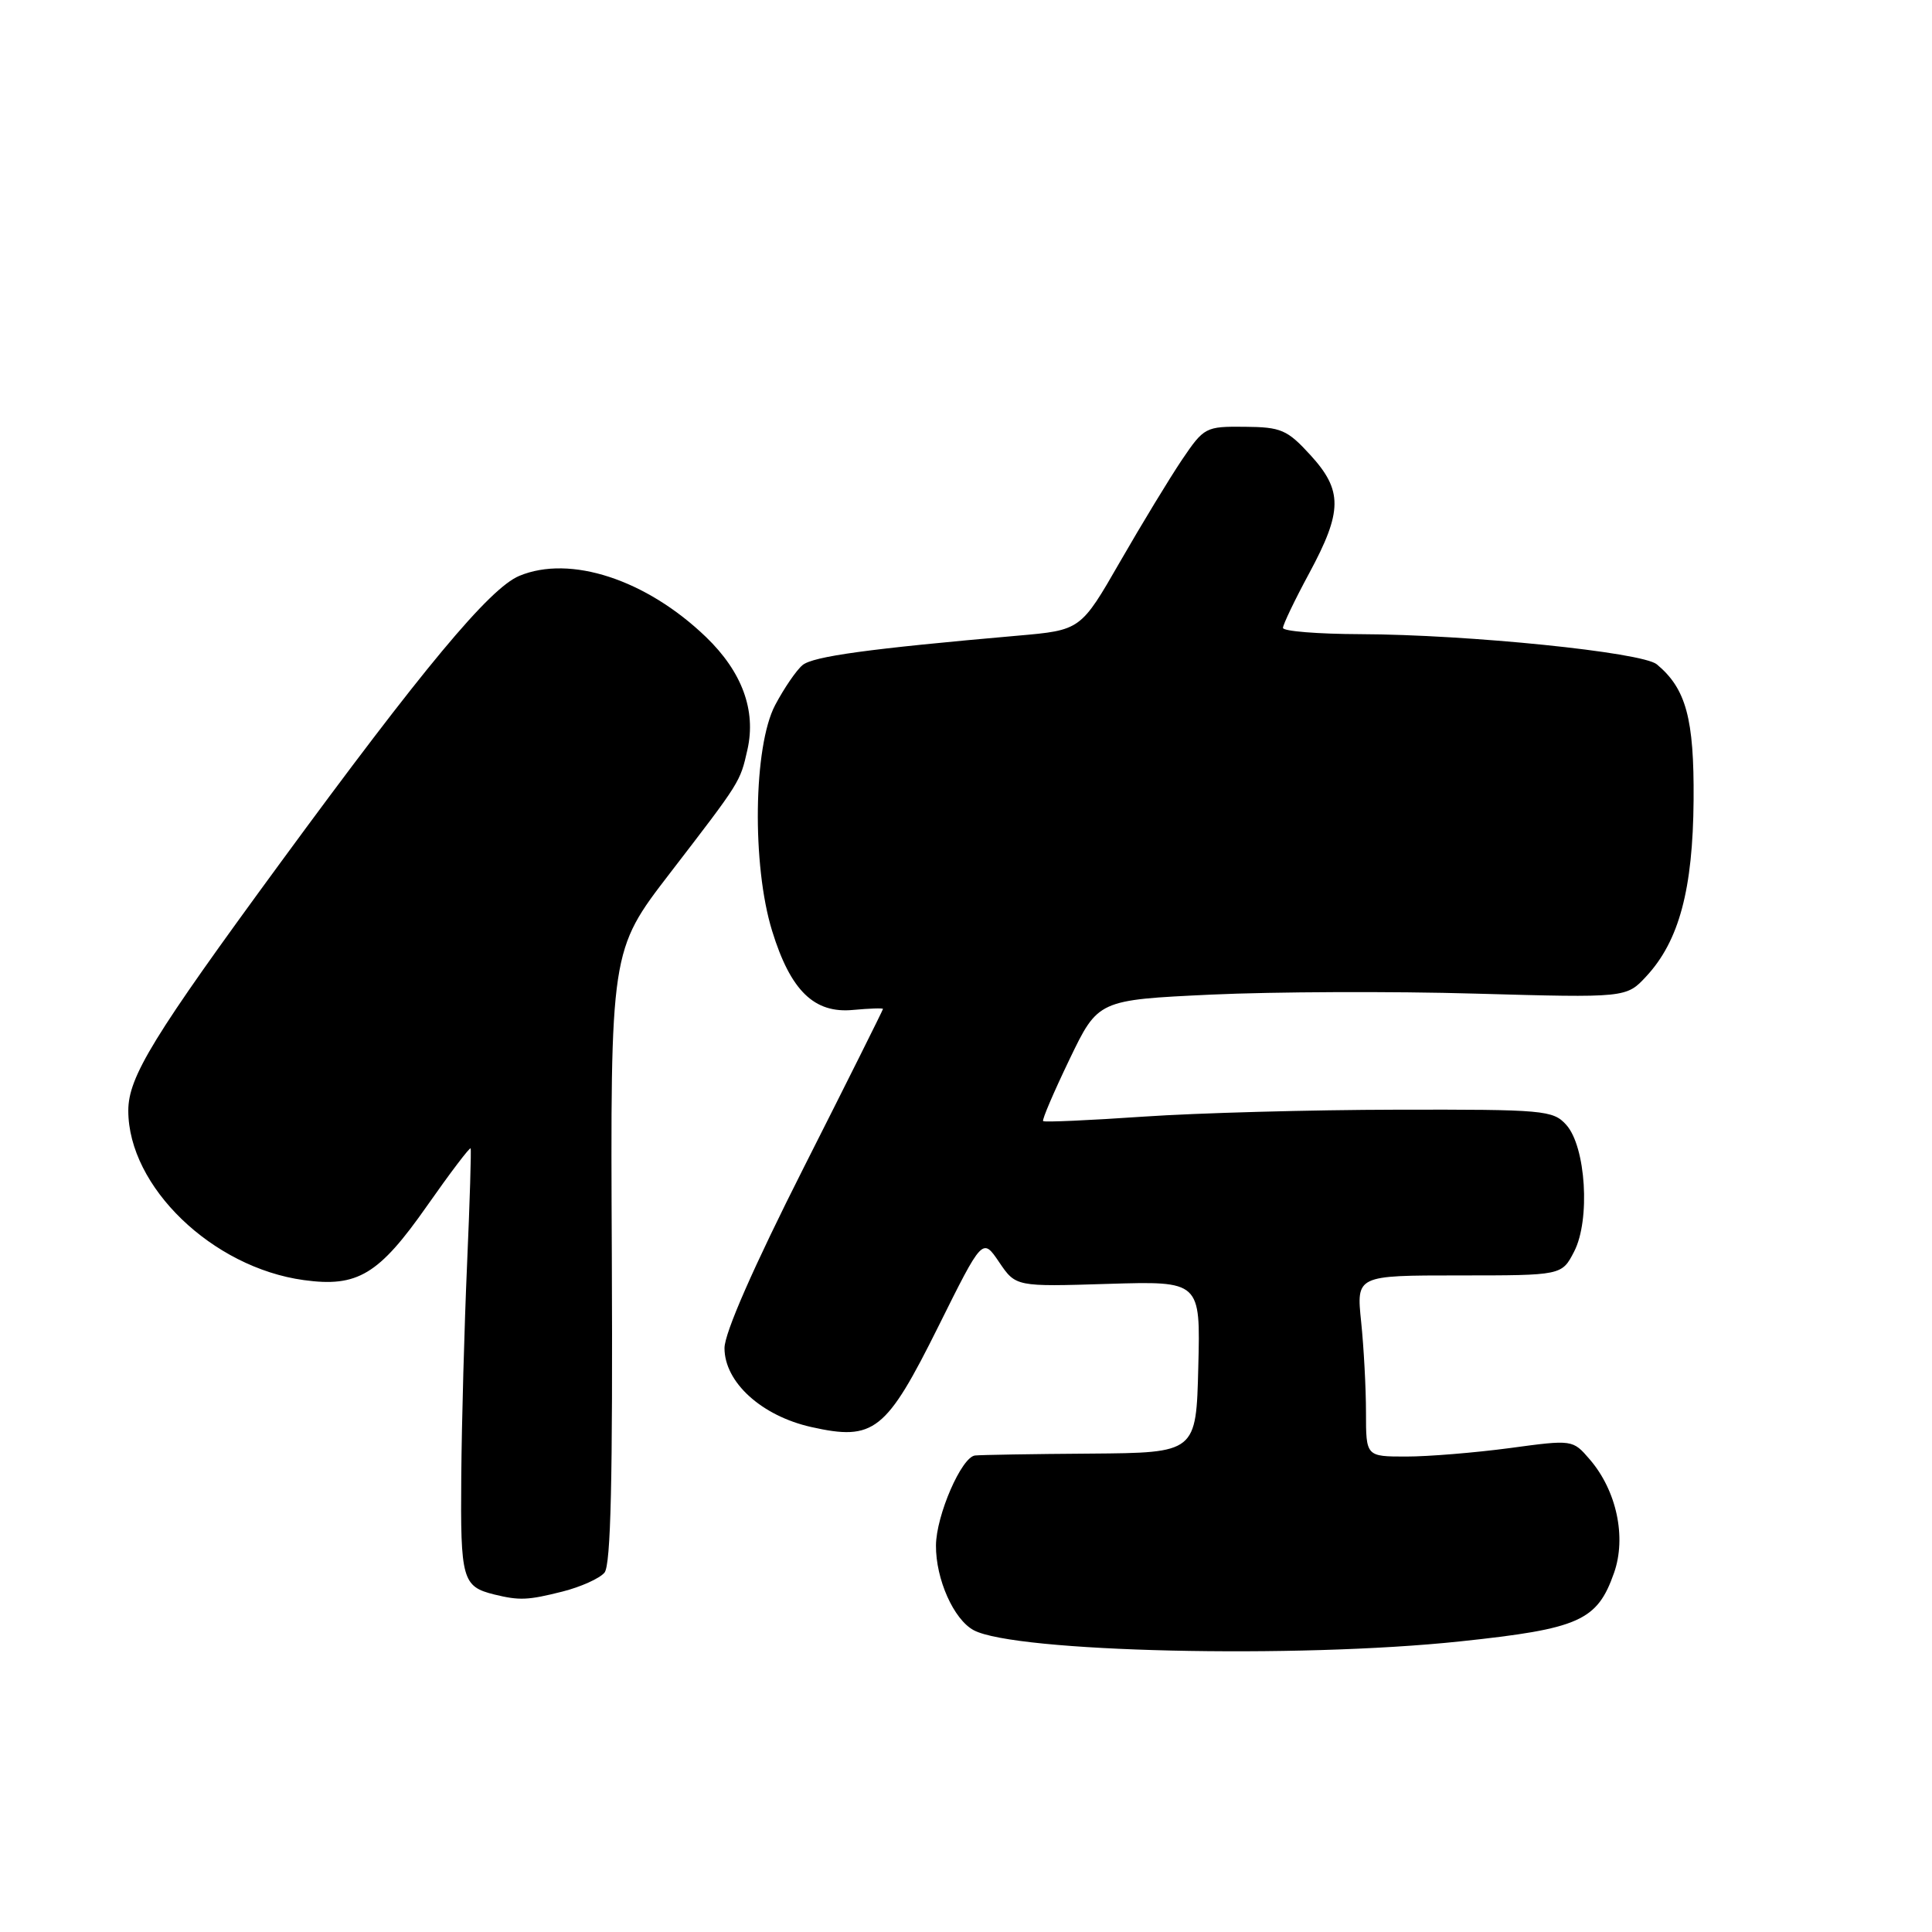 <?xml version="1.0" encoding="UTF-8" standalone="no"?>
<!DOCTYPE svg PUBLIC "-//W3C//DTD SVG 1.1//EN" "http://www.w3.org/Graphics/SVG/1.1/DTD/svg11.dtd" >
<svg xmlns="http://www.w3.org/2000/svg" xmlns:xlink="http://www.w3.org/1999/xlink" version="1.1" viewBox="0 0 256 256">
 <g >
 <path fill="currentColor"
d=" M 193.50 217.49 C 209.28 215.82 211.64 214.77 213.87 208.41 C 215.53 203.68 214.21 197.52 210.66 193.39 C 208.39 190.75 208.39 190.75 200.04 191.88 C 195.44 192.49 189.28 193.00 186.34 193.00 C 181.00 193.00 181.00 193.00 181.00 187.15 C 181.00 183.93 180.71 178.53 180.36 175.15 C 179.72 169.00 179.72 169.00 193.33 169.00 C 206.95 169.00 206.95 169.00 208.58 165.84 C 210.75 161.65 210.14 151.92 207.53 149.04 C 205.79 147.11 204.57 147.00 185.10 147.04 C 173.77 147.06 158.65 147.47 151.51 147.96 C 144.36 148.45 138.38 148.72 138.22 148.55 C 138.05 148.39 139.63 144.71 141.71 140.38 C 145.50 132.50 145.50 132.50 160.50 131.79 C 168.75 131.41 184.50 131.34 195.50 131.66 C 215.50 132.22 215.50 132.22 218.15 129.36 C 222.49 124.68 224.32 117.84 224.41 106.00 C 224.49 95.21 223.41 91.25 219.54 88.03 C 217.60 86.42 194.57 84.08 180.25 84.03 C 174.61 84.01 170.00 83.64 170.00 83.20 C 170.00 82.77 171.56 79.50 173.48 75.95 C 177.91 67.73 177.93 64.99 173.62 60.28 C 170.56 56.94 169.75 56.59 164.93 56.55 C 159.74 56.50 159.54 56.61 156.62 60.92 C 154.98 63.36 151.29 69.43 148.42 74.42 C 143.20 83.50 143.20 83.50 134.85 84.23 C 115.11 85.96 107.74 86.97 106.34 88.13 C 105.52 88.81 103.89 91.20 102.71 93.43 C 99.83 98.88 99.62 114.65 102.31 123.35 C 104.75 131.27 107.88 134.32 113.05 133.82 C 115.22 133.62 117.00 133.56 117.00 133.69 C 117.00 133.82 112.28 143.28 106.50 154.71 C 99.82 167.93 96.00 176.63 96.00 178.63 C 96.00 183.15 100.90 187.61 107.50 189.09 C 115.82 190.95 117.41 189.69 124.35 175.74 C 130.19 163.99 130.19 163.99 132.39 167.24 C 134.60 170.50 134.60 170.50 146.83 170.12 C 159.07 169.75 159.07 169.75 158.78 181.12 C 158.50 192.50 158.50 192.50 144.50 192.61 C 136.80 192.66 129.92 192.78 129.20 192.86 C 127.41 193.05 124.05 200.79 124.02 204.78 C 123.99 209.25 126.37 214.59 129.02 216.01 C 134.47 218.93 171.85 219.79 193.50 217.49 Z  M 74.53 210.89 C 76.95 210.28 79.46 209.15 80.10 208.38 C 80.94 207.37 81.20 195.91 81.07 166.47 C 80.88 125.96 80.88 125.96 88.75 115.73 C 98.17 103.48 98.06 103.66 99.04 99.33 C 100.21 94.13 98.33 89.02 93.55 84.41 C 85.63 76.79 75.55 73.49 68.80 76.31 C 64.87 77.95 56.01 88.59 37.13 114.35 C 20.28 137.33 17.00 142.69 17.00 147.17 C 17.00 157.23 28.12 167.96 40.26 169.62 C 47.38 170.60 50.20 168.90 56.58 159.79 C 59.65 155.41 62.25 151.98 62.36 152.17 C 62.46 152.35 62.25 159.25 61.89 167.50 C 61.53 175.75 61.18 188.41 61.12 195.63 C 61.00 209.29 61.26 210.23 65.50 211.28 C 68.83 212.09 69.93 212.05 74.53 210.89 Z "/>
</g>
</svg>